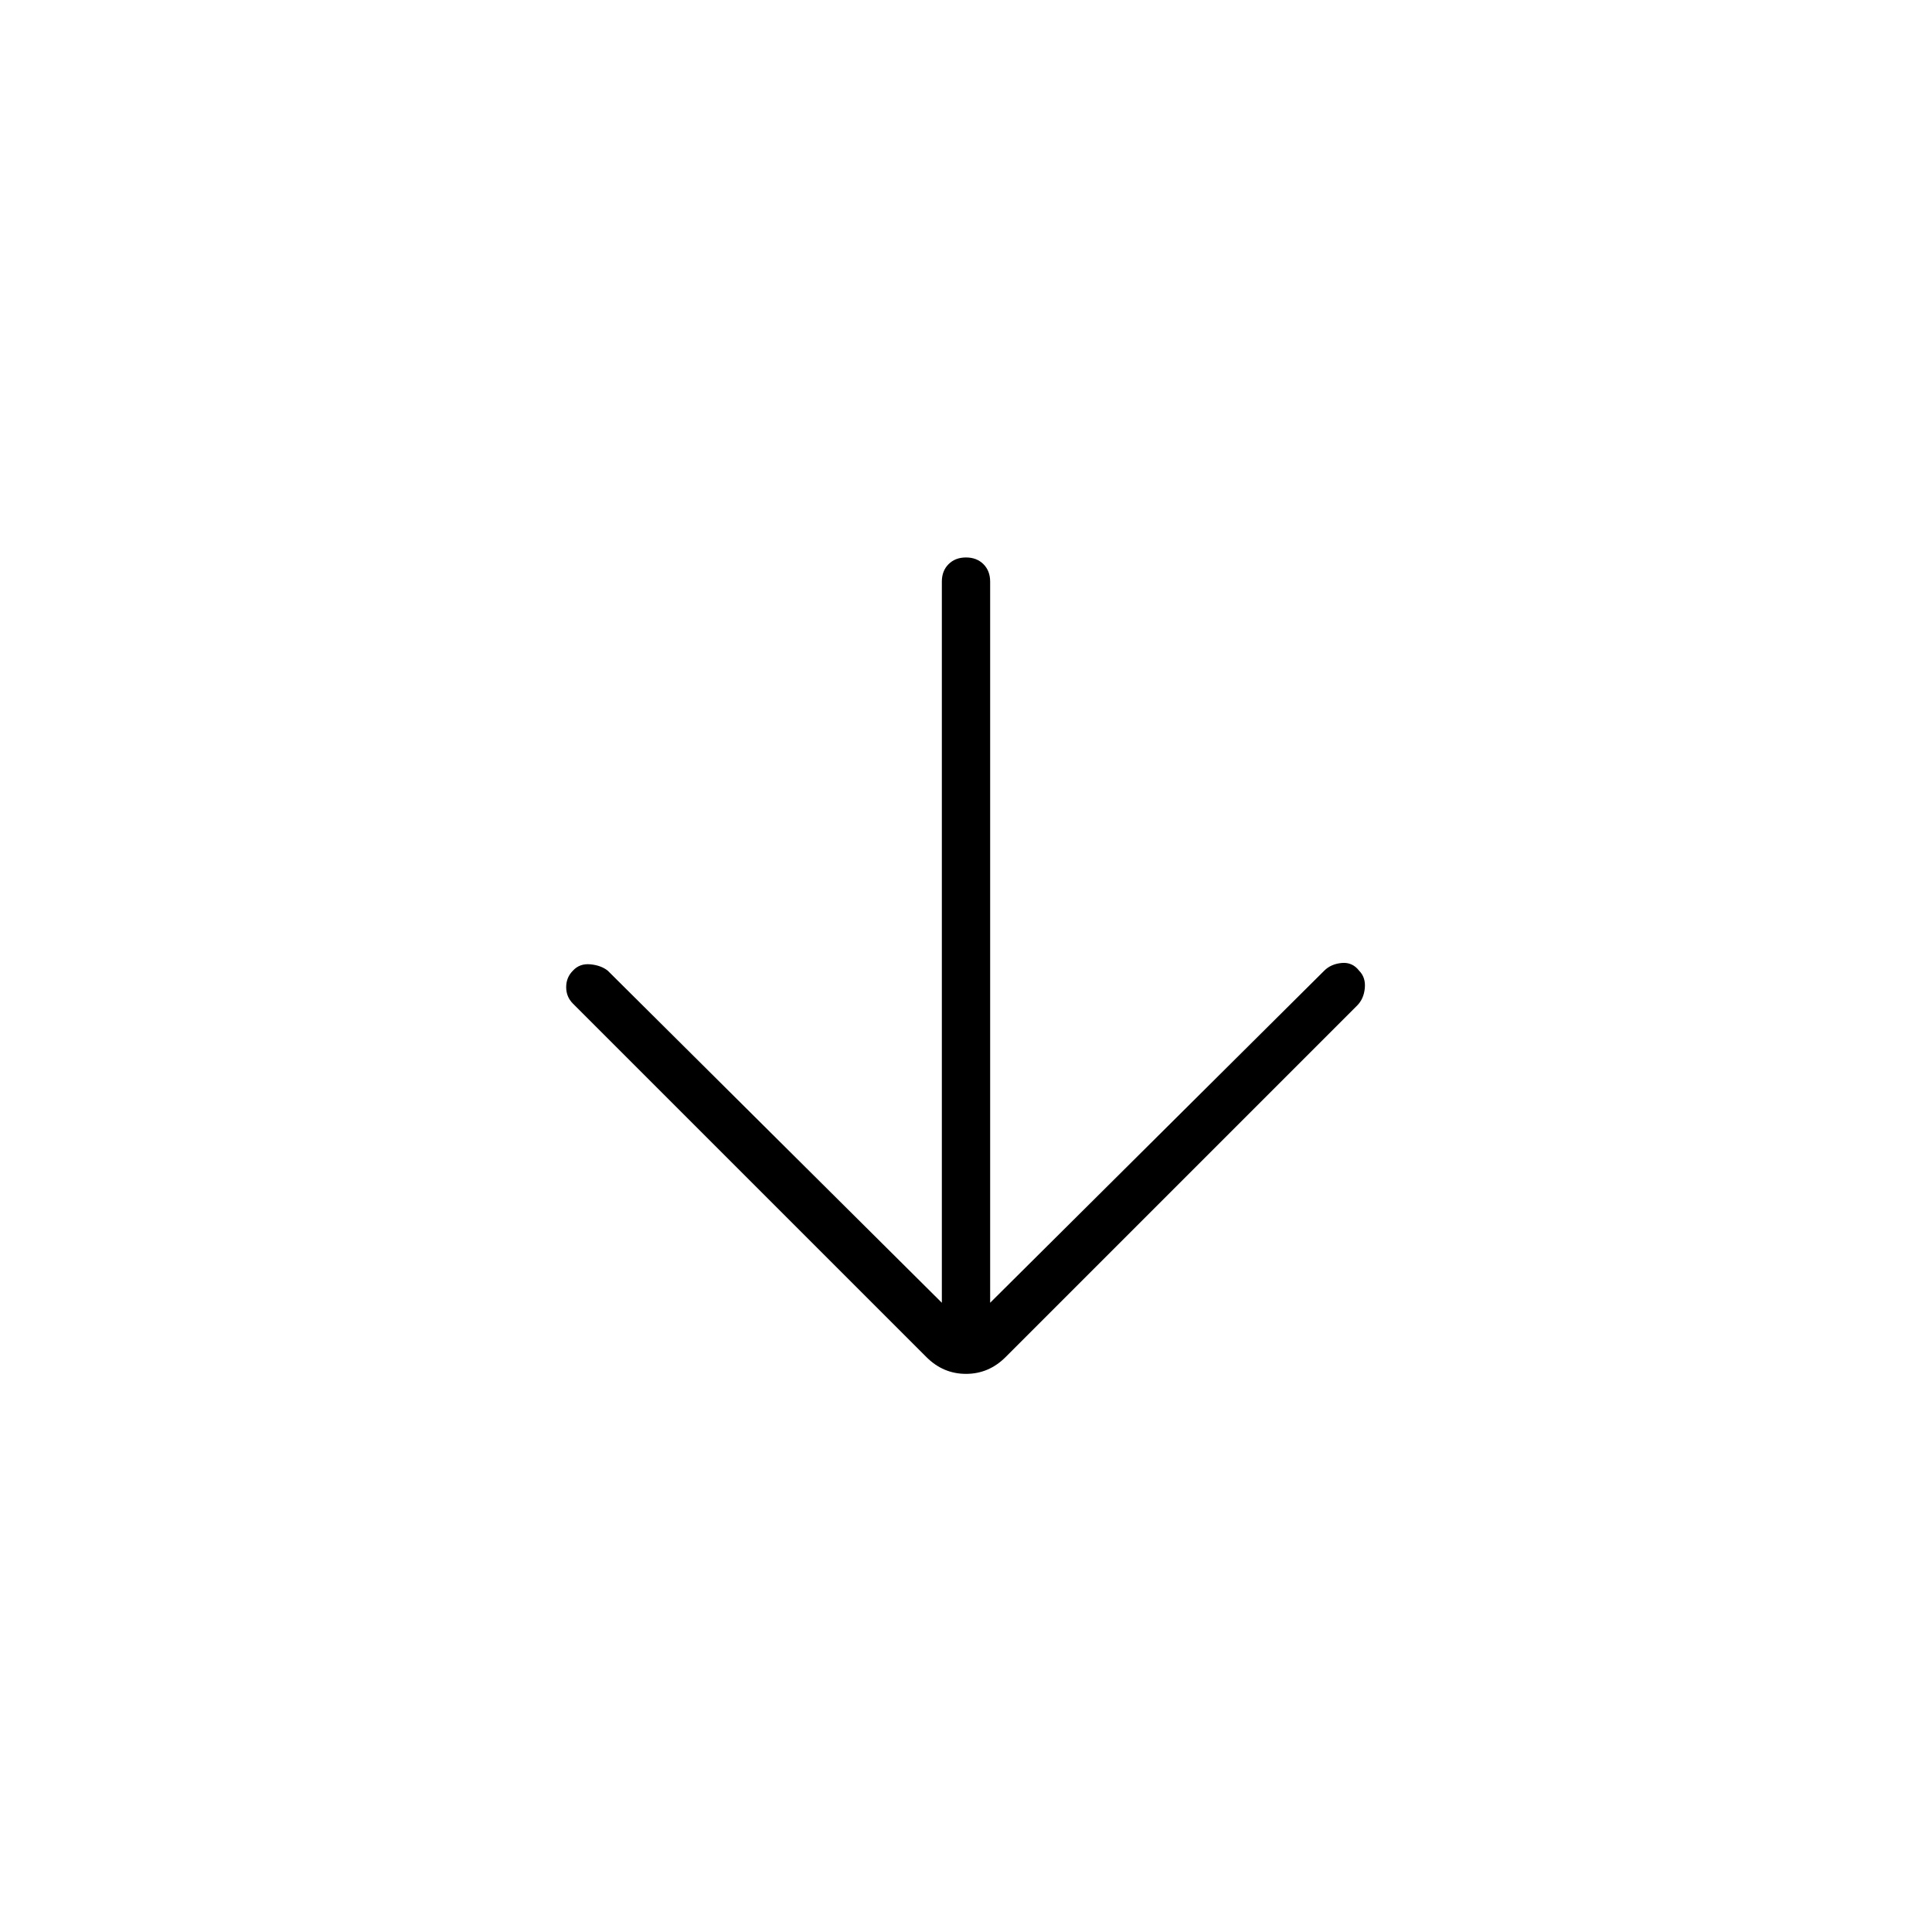 <svg xmlns="http://www.w3.org/2000/svg" height="40" viewBox="0 96 960 960" width="40"><path d="M468 743.334V385q0-5.333 3.333-8.667Q474.667 373 480 373t8.667 3.333Q492 379.667 492 385v358.334l166-165.001q3.333-3.333 8.667-3.833 5.333-.5 8.666 3.833 3.334 3.334 2.834 8.667t-3.834 8.667L499.667 770.333q-8.334 8.334-19.667 8.334-11.333 0-19.667-8.334L284.667 594.667q-3.334-3.334-3.334-8.167t3.334-8.167q3.333-3.666 8.666-3.166 5.334.5 8.667 3.166l166 165.001Z"/></svg>